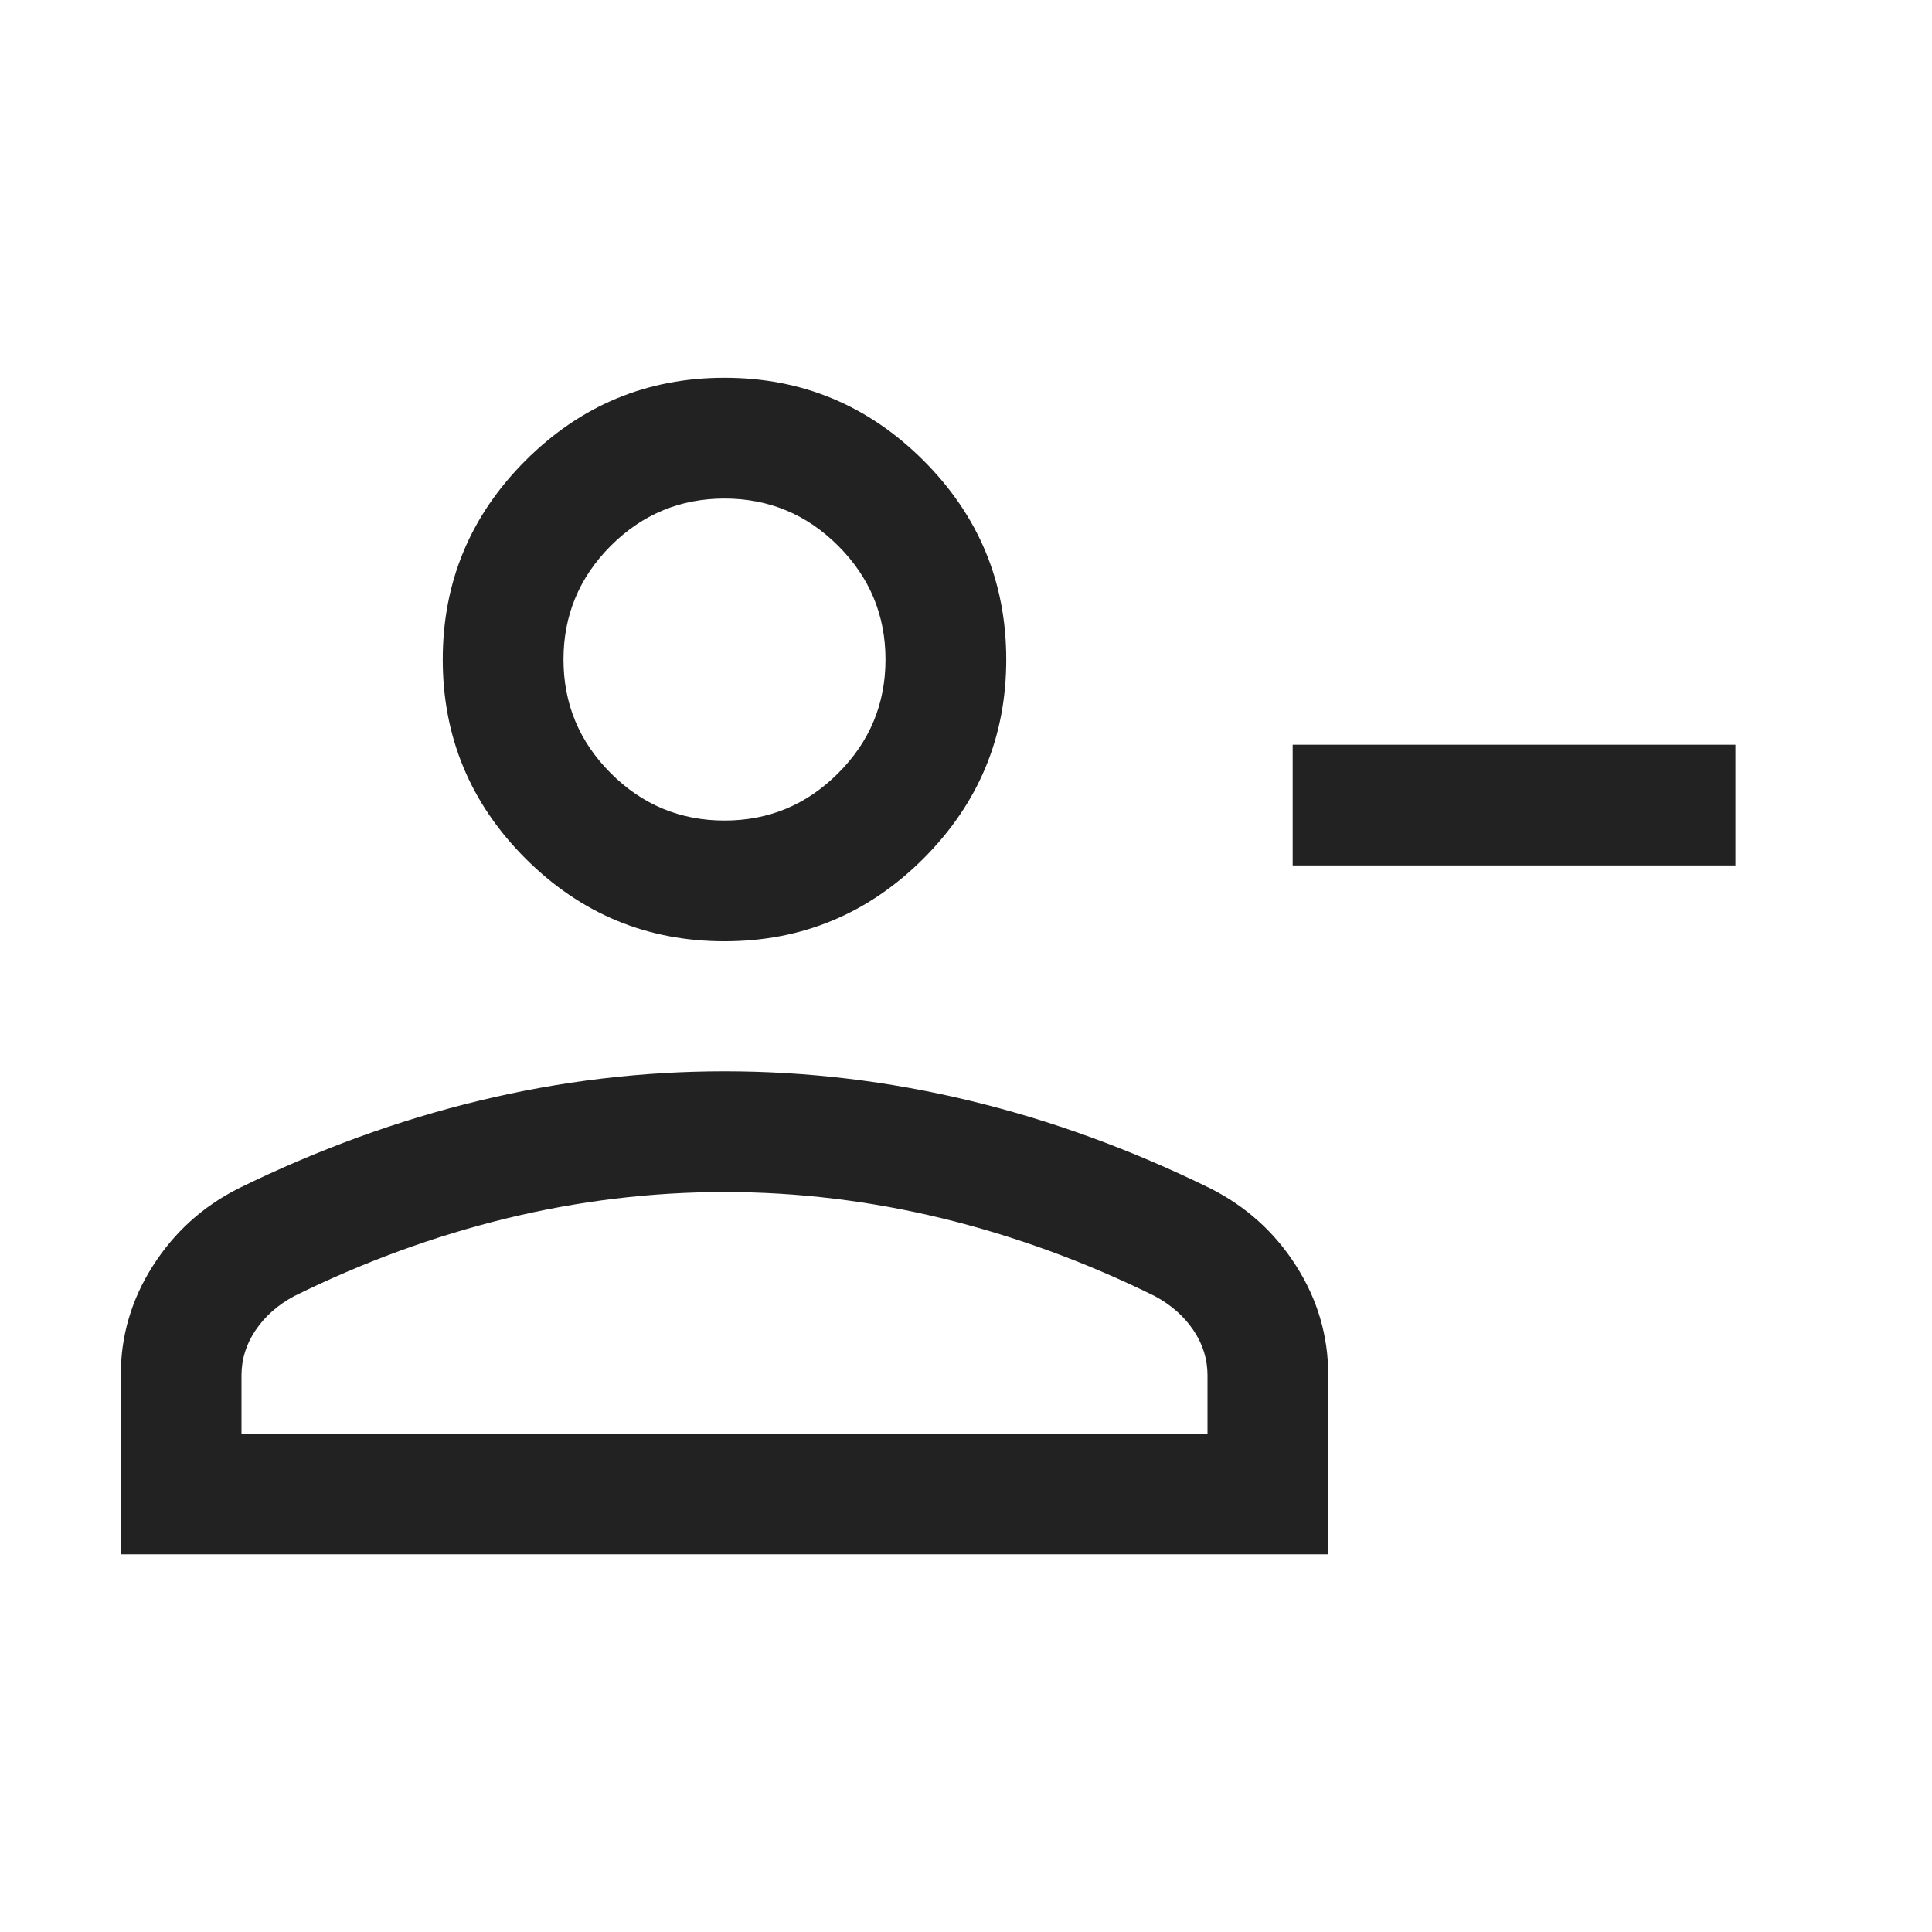 <svg width="24" height="24" viewBox="0 0 24 24" fill="none" xmlns="http://www.w3.org/2000/svg">
<mask id="mask0_3106_64536" style="mask-type:alpha" maskUnits="userSpaceOnUse" x="0" y="0" width="24" height="25">
<rect y="0" width="24" height="24" fill="#D9D9D9"/>
</mask>
<g mask="url(#mask0_3106_64536)">
<path d="M16.058 10.751V9.251H21.558V10.751H16.058ZM9 11.693C8.037 11.693 7.214 11.35 6.528 10.665C5.843 9.979 5.5 9.155 5.5 8.193C5.5 7.23 5.843 6.406 6.528 5.721C7.214 5.036 8.037 4.693 9 4.693C9.962 4.693 10.786 5.036 11.472 5.721C12.157 6.406 12.5 7.23 12.5 8.193C12.5 9.155 12.157 9.979 11.472 10.665C10.786 11.35 9.962 11.693 9 11.693ZM1.5 19.308V17.085C1.5 16.595 1.633 16.142 1.899 15.725C2.165 15.307 2.52 14.986 2.965 14.762C3.954 14.277 4.951 13.914 5.957 13.672C6.962 13.429 7.977 13.308 9 13.308C10.023 13.308 11.037 13.429 12.043 13.672C13.049 13.914 14.046 14.277 15.034 14.762C15.479 14.986 15.835 15.307 16.101 15.725C16.367 16.142 16.5 16.595 16.5 17.085V19.308H1.5ZM3 17.808H15V17.085C15 16.883 14.941 16.695 14.824 16.523C14.707 16.35 14.547 16.209 14.346 16.101C13.485 15.676 12.606 15.355 11.711 15.136C10.815 14.918 9.912 14.808 9 14.808C8.088 14.808 7.185 14.918 6.289 15.136C5.394 15.355 4.515 15.676 3.654 16.101C3.453 16.209 3.293 16.35 3.176 16.523C3.059 16.695 3 16.883 3 17.085V17.808ZM9 10.193C9.55 10.193 10.021 9.997 10.412 9.605C10.804 9.214 11 8.743 11 8.193C11 7.643 10.804 7.172 10.412 6.78C10.021 6.389 9.55 6.193 9 6.193C8.45 6.193 7.979 6.389 7.587 6.78C7.196 7.172 7 7.643 7 8.193C7 8.743 7.196 9.214 7.587 9.605C7.979 9.997 8.45 10.193 9 10.193Z" fill="#222222"/>
</g>
</svg>
